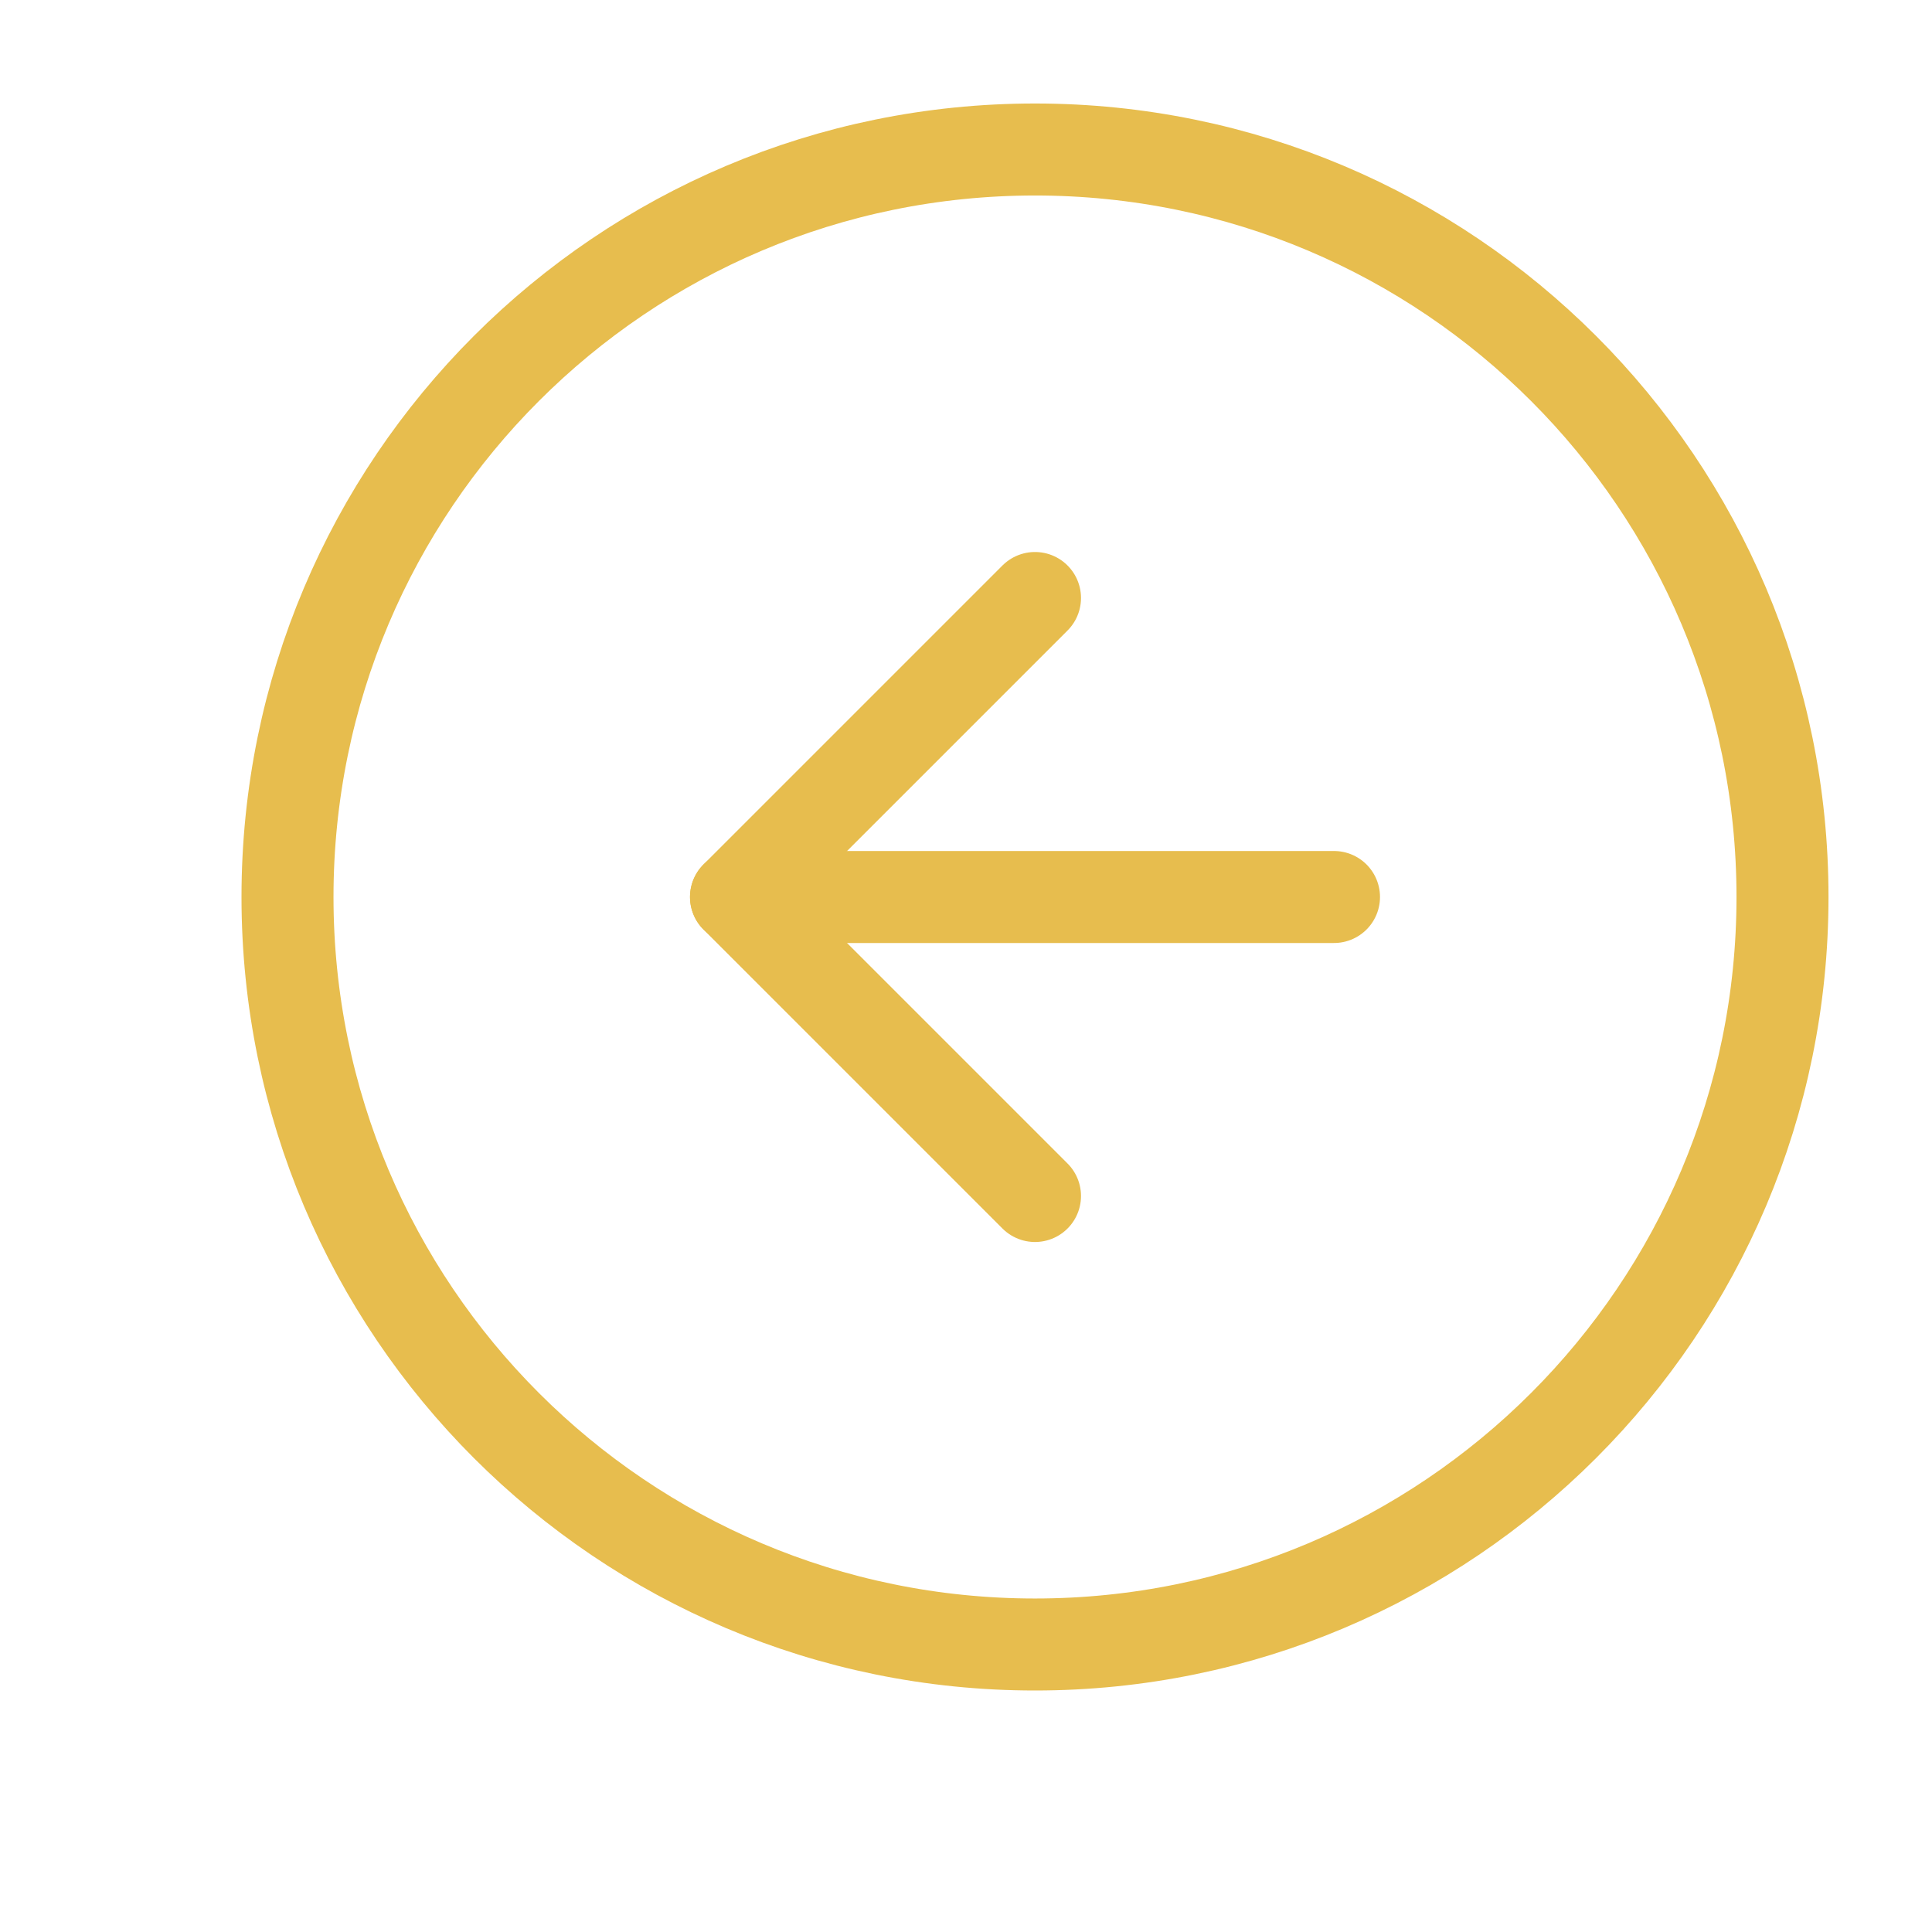 <svg width="42" height="42" viewBox="0 0 42 42" fill="none" xmlns="http://www.w3.org/2000/svg">
<path d="M22.5 35.75C31.475 35.75 38.75 28.475 38.75 19.5C38.75 10.525 31.475 3.25 22.5 3.25C13.525 3.25 6.25 10.525 6.25 19.5C6.25 28.475 13.525 35.75 22.5 35.75Z" stroke="#E7BD4E" stroke-width="2" stroke-linecap="round" stroke-linejoin="round"/>
<path d="M22.5 13L16 19.5L22.5 26" stroke="#E7BD4E" stroke-width="2" stroke-linecap="round" stroke-linejoin="round"/>
<path d="M29 19.5H16" stroke="#E7BD4E" stroke-width="2" stroke-linecap="round" stroke-linejoin="round"/>
</svg>
